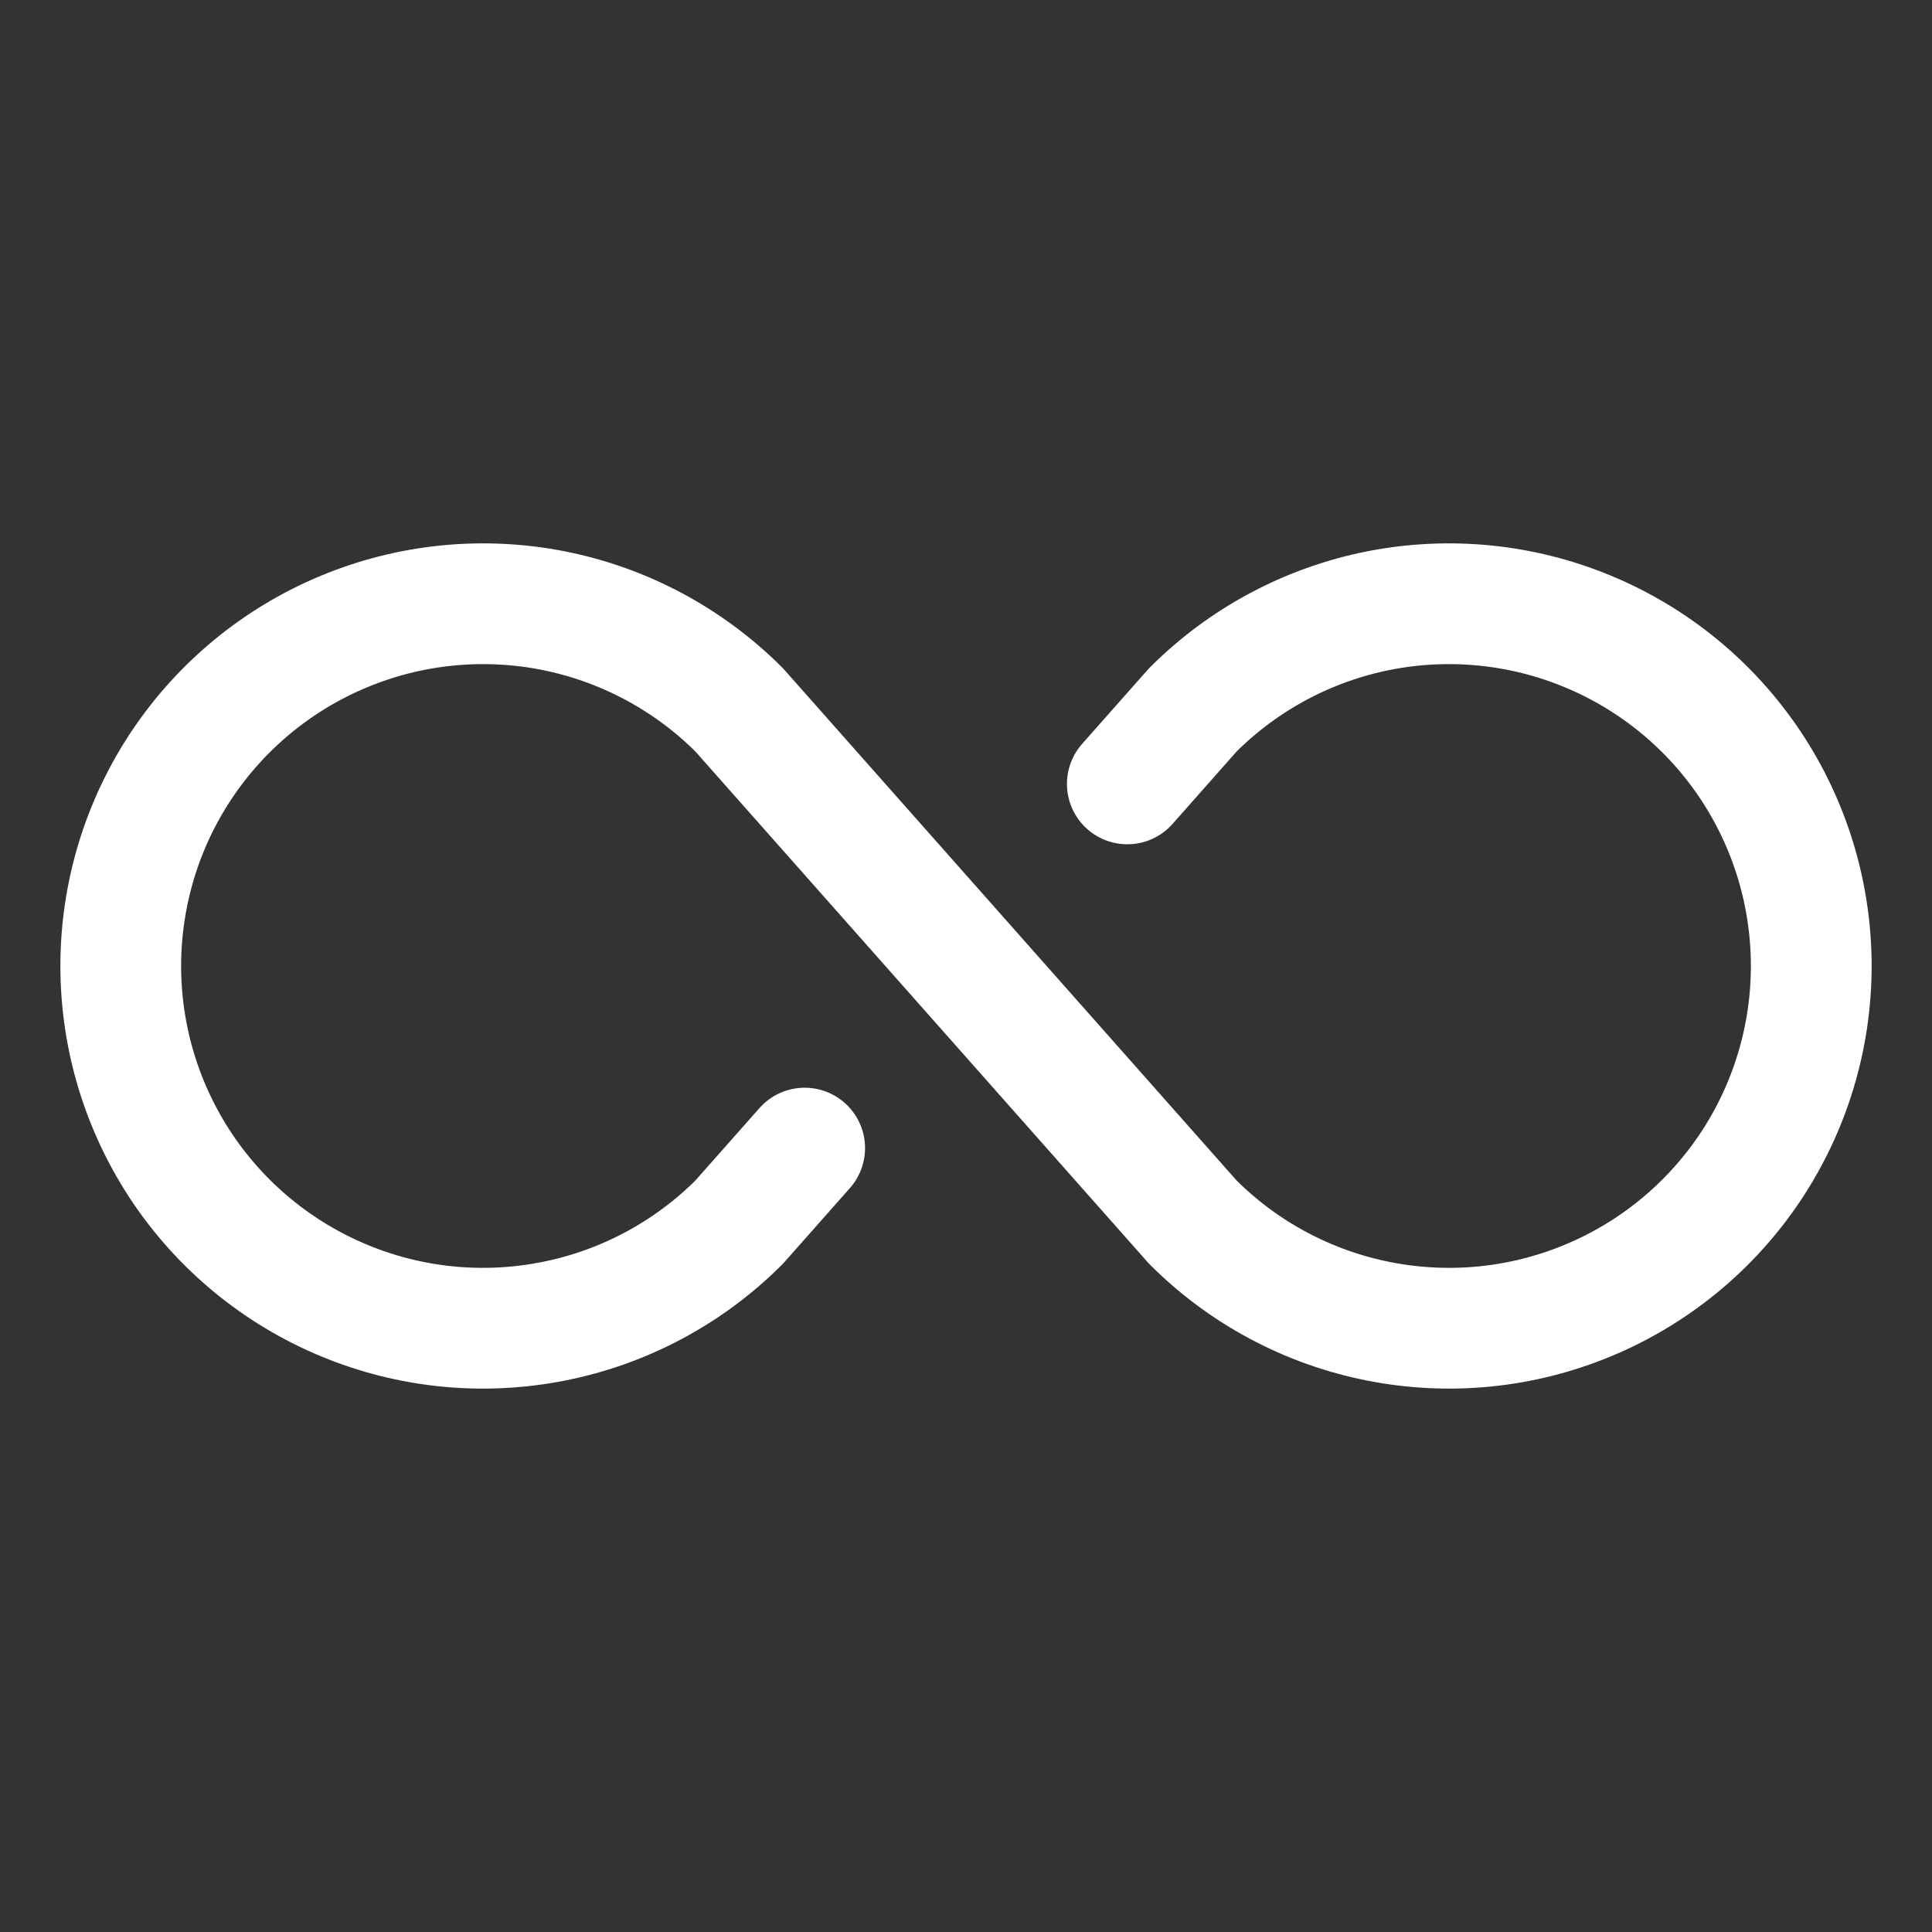 <svg width="24" height="24" viewBox="0 0 24 24" fill="none" xmlns="http://www.w3.org/2000/svg">
<rect x="0" y="0" width="24" height="24" fill="#333333" stroke="none"/>
<path d="M9.996 14.262L9.182 15.182C8.553 15.811 7.751 16.24 6.878 16.413C6.005 16.587 5.1 16.498 4.278 16.157C3.456 15.817 2.753 15.24 2.258 14.5C1.764 13.76 1.5 12.89 1.5 12C1.5 11.11 1.764 10.24 2.258 9.5C2.753 8.76 3.456 8.183 4.278 7.843C5.1 7.502 6.005 7.413 6.878 7.586C7.751 7.76 8.553 8.189 9.182 8.818L14.818 15.182C15.447 15.811 16.249 16.24 17.122 16.413C17.995 16.587 18.9 16.498 19.722 16.157C20.544 15.817 21.247 15.24 21.742 14.5C22.236 13.76 22.5 12.89 22.5 12C22.5 11.11 22.236 10.24 21.742 9.5C21.247 8.76 20.544 8.183 19.722 7.843C18.9 7.502 17.995 7.413 17.122 7.586C16.249 7.76 15.447 8.189 14.818 8.818L14.004 9.738" stroke="white" stroke-width="1.5" stroke-linecap="round" stroke-linejoin="round"/>
</svg>
